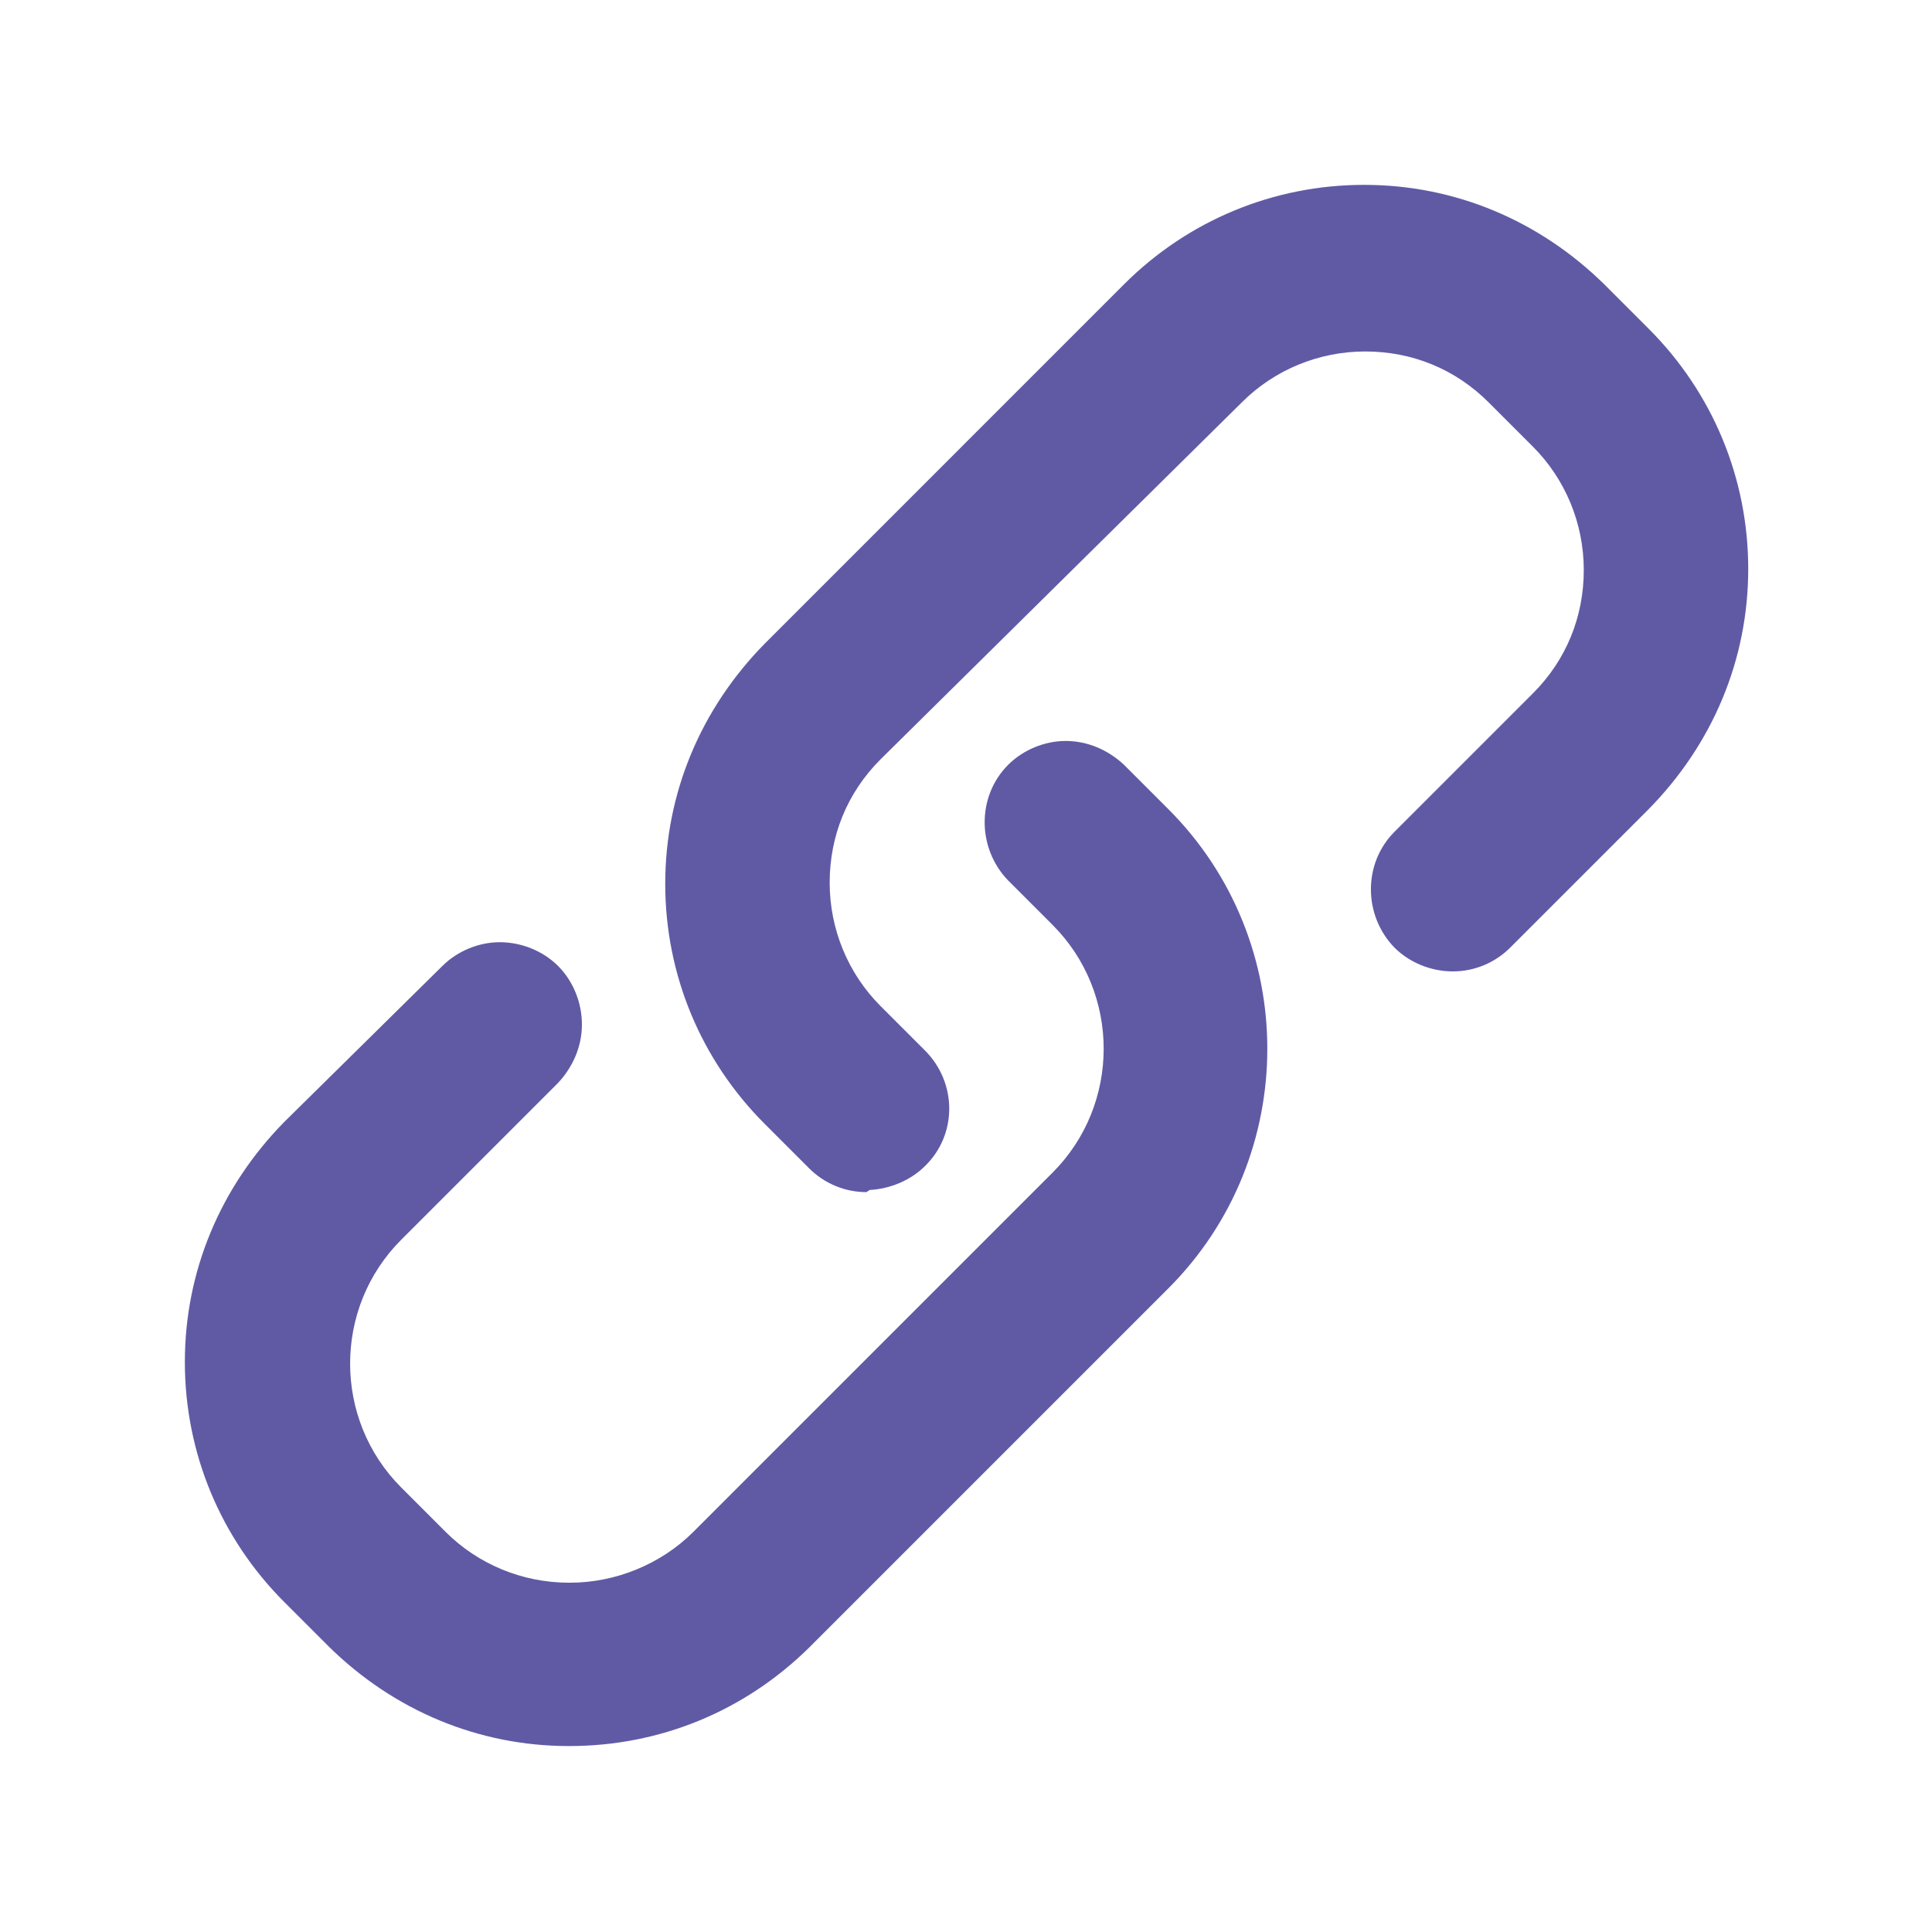 <?xml version="1.0" standalone="no"?><!DOCTYPE svg PUBLIC "-//W3C//DTD SVG 1.1//EN" "http://www.w3.org/Graphics/SVG/1.1/DTD/svg11.dtd"><svg t="1619682922842" class="icon" viewBox="0 0 1024 1024" version="1.1" xmlns="http://www.w3.org/2000/svg" p-id="14189" xmlns:xlink="http://www.w3.org/1999/xlink" width="48" height="48"><defs><style type="text/css"></style></defs><path d="M459.244 631.849c-11.469 0-22.364-4.588-30.392-12.616l-23.511-23.511c-33.833-33.833-52.756-79.135-52.756-127.304 0-48.169 18.924-92.897 52.756-127.304L595.722 150.733c33.833-33.833 79.135-52.756 127.304-52.756 48.169 0 92.897 18.924 127.304 52.756l23.511 23.511c33.833 33.833 52.756 79.135 52.756 127.304S907.674 394.445 873.841 428.851l-73.4 73.4c-8.028 8.028-18.924 12.616-30.392 12.616s-22.938-4.588-30.966-12.616c-16.63-17.203-16.63-44.728 0-61.358l73.4-73.4c17.777-17.777 26.952-40.714 26.952-65.372 0-24.658-9.748-48.169-26.952-65.372l-23.511-23.511c-17.777-17.777-40.714-26.952-65.372-26.952-24.658 0-48.169 9.748-65.372 26.952l-191.529 189.235c-17.777 17.777-26.952 40.714-26.952 65.372 0 24.658 9.748 48.169 26.952 65.372l23.511 23.511c17.203 17.203 17.203 44.728 0 61.358-7.455 7.455-18.35 12.042-29.245 12.616l-1.72 1.147z" fill="#605AA5" p-id="14190"></path><path d="M301.548 925.45c-48.169 0-92.897-18.924-127.304-52.756l-23.511-23.511c-33.833-33.833-52.756-79.135-52.756-127.304s18.924-92.897 52.756-127.304L234.455 512c8.028-8.028 19.497-12.616 30.392-12.616 11.469 0 22.938 4.588 30.966 12.616 8.028 8.028 12.616 19.497 12.616 30.966 0 11.469-4.588 22.364-12.616 30.966l-83.149 83.149c-36.127 36.127-36.127 95.191 0 131.318l23.511 23.511c17.203 17.203 40.714 26.952 65.372 26.952h0.573c24.084 0 48.169-9.748 65.372-26.952L557.875 621.527c36.127-36.127 36.127-95.191 0-131.318l-23.511-23.511c-16.63-17.203-16.63-44.728 0-61.358 8.028-8.028 19.497-12.616 30.392-12.616 11.469 0 22.364 4.588 30.966 12.616l23.511 23.511c69.96 69.96 69.96 184.074 0 254.034L428.851 873.267c-34.406 33.833-79.135 52.183-127.304 52.183z" fill="#605AA5" p-id="14191"></path></svg>